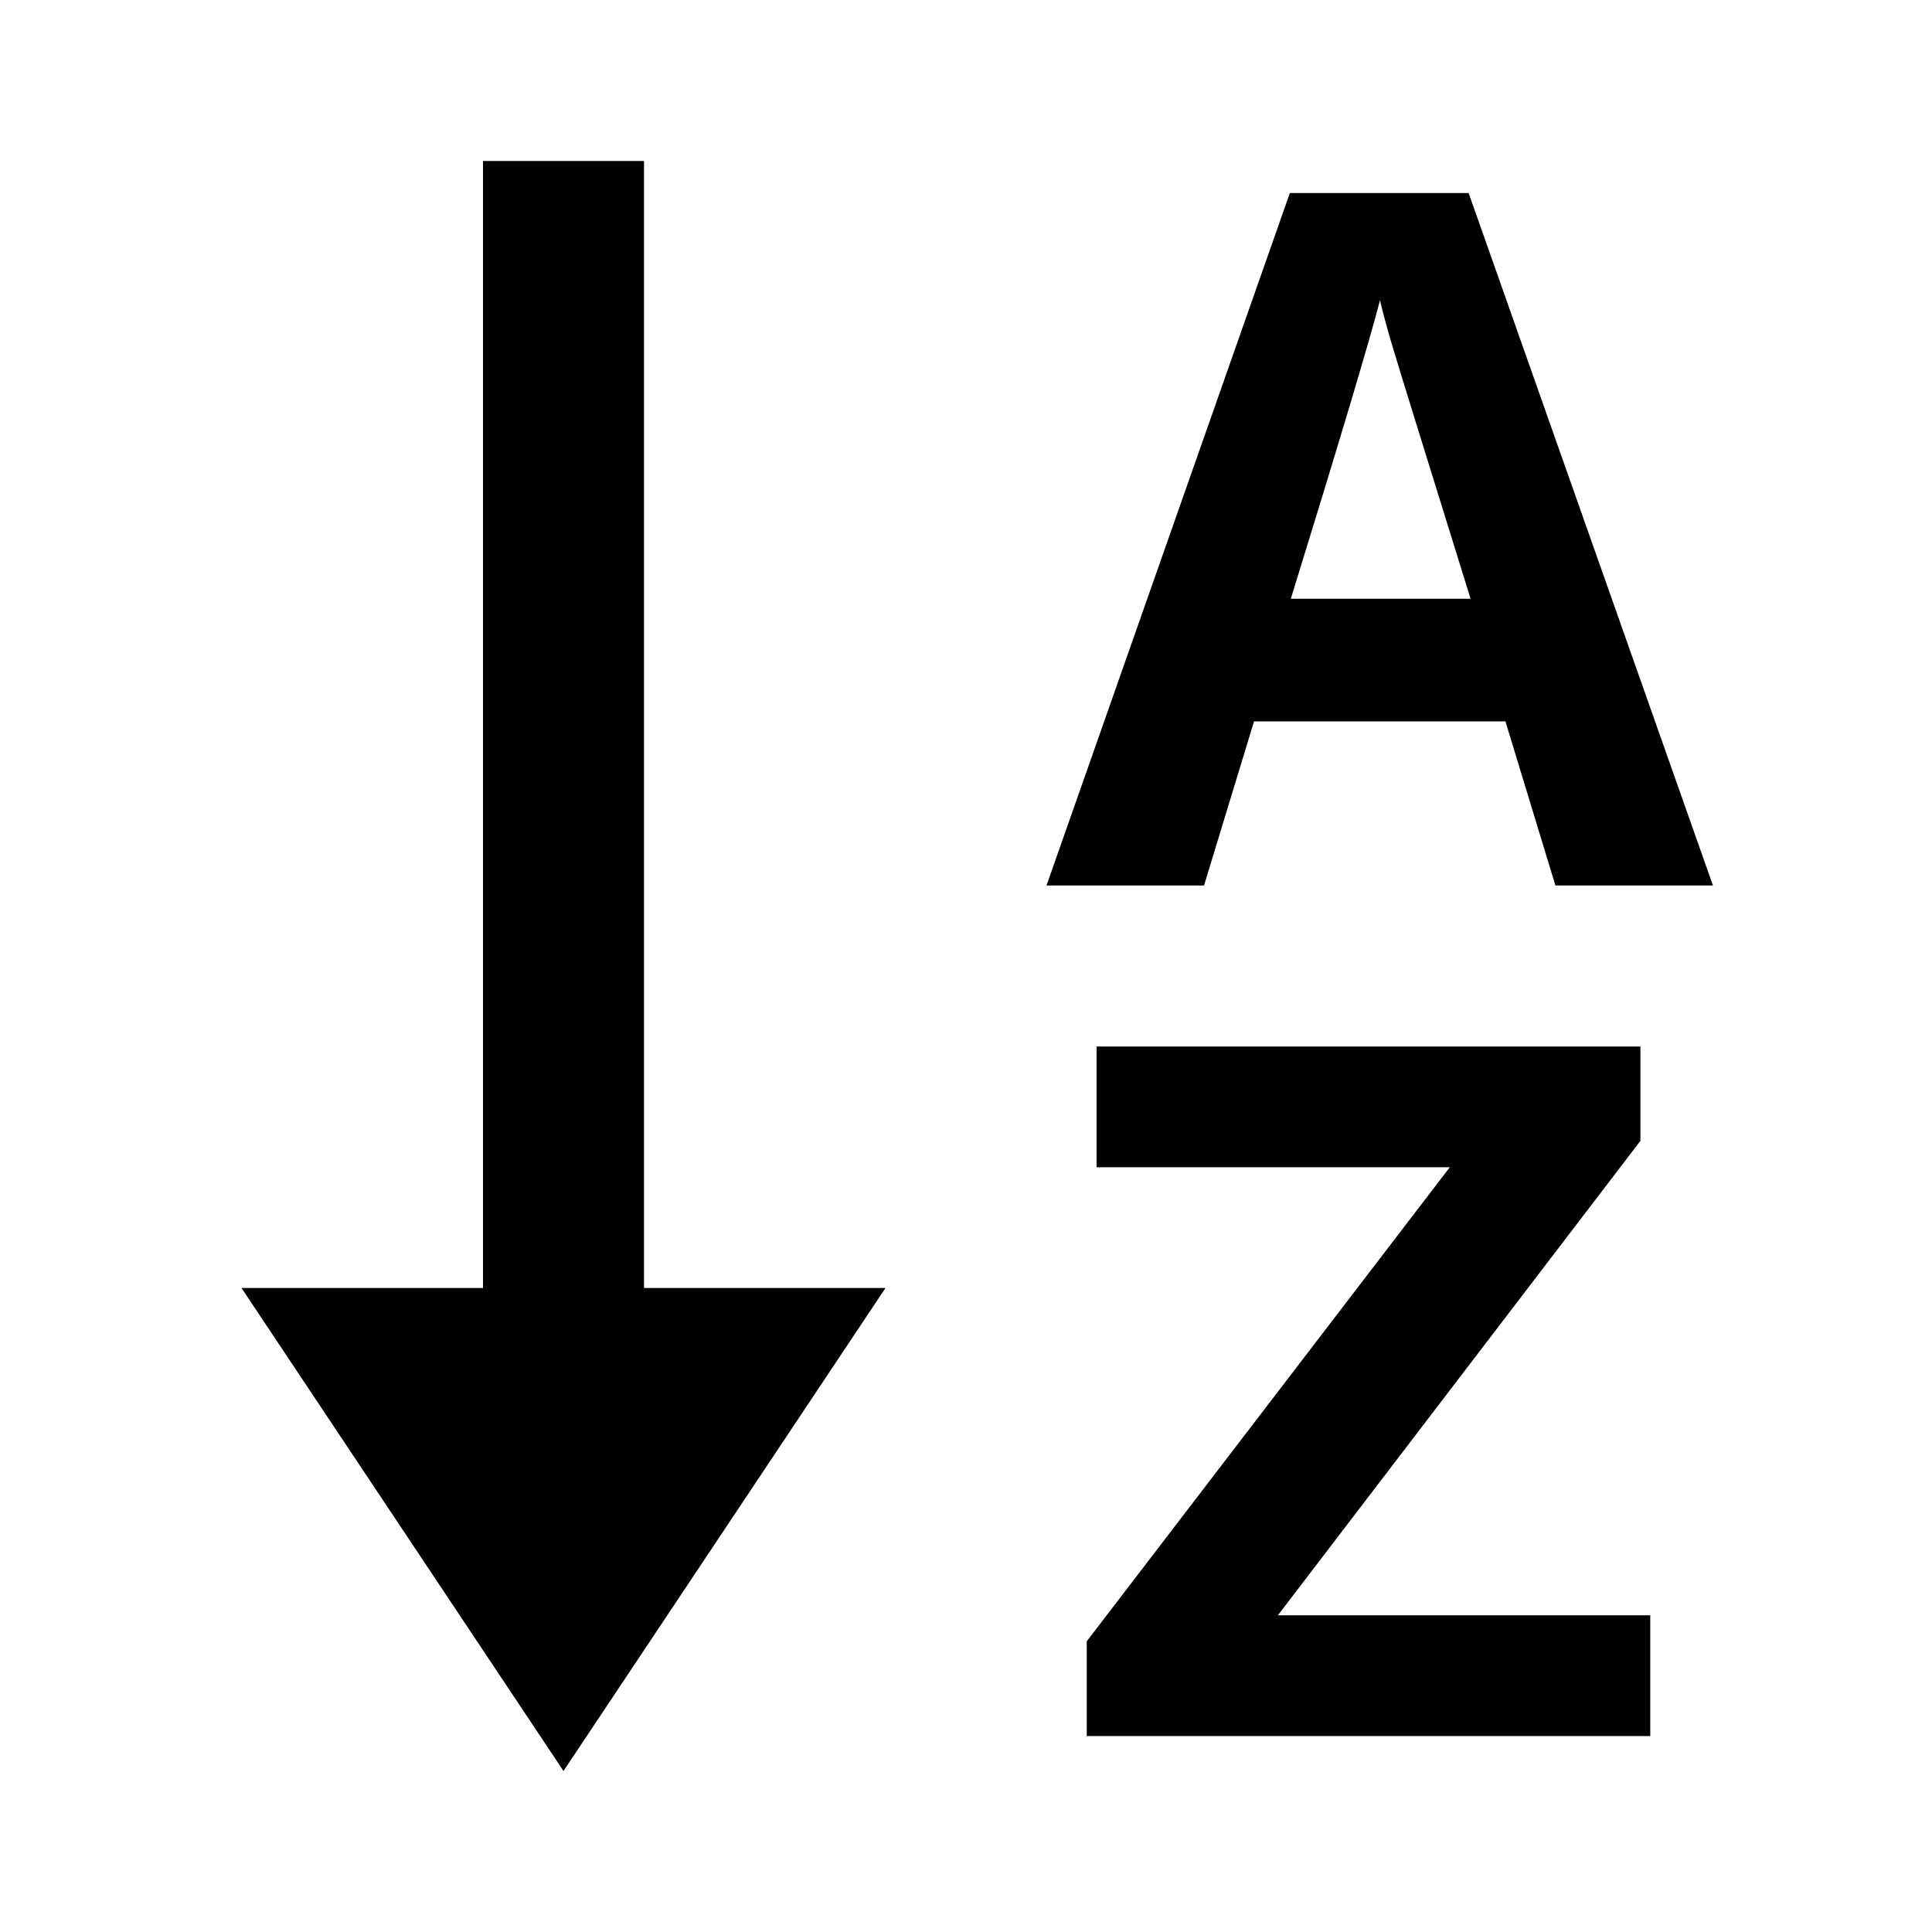 <svg width="24" height="24" viewBox="0 0 24 24" fill="currentColor" xmlns="http://www.w3.org/2000/svg">
  <path fill-rule="evenodd" clip-rule="evenodd"
    d="M18.701 8.961L19.322 11H21.279L18.244 2.398H16.023L13 11H14.957L15.578 8.961H18.701ZM17.298 4.303C17.37 4.545 17.693 5.59 18.268 7.438H16.035C16.645 5.465 17.014 4.229 17.143 3.729C17.174 3.869 17.226 4.061 17.298 4.303Z" />
  <path
    d="M20.5 21.566H13.5V20.389L18.01 14.5H13.622V13H20.378V14.172L15.874 20.066H20.5V21.566Z" />
  <path d="M8 2H6V16H3L7 22L11 16H8V2Z" />
</svg>
